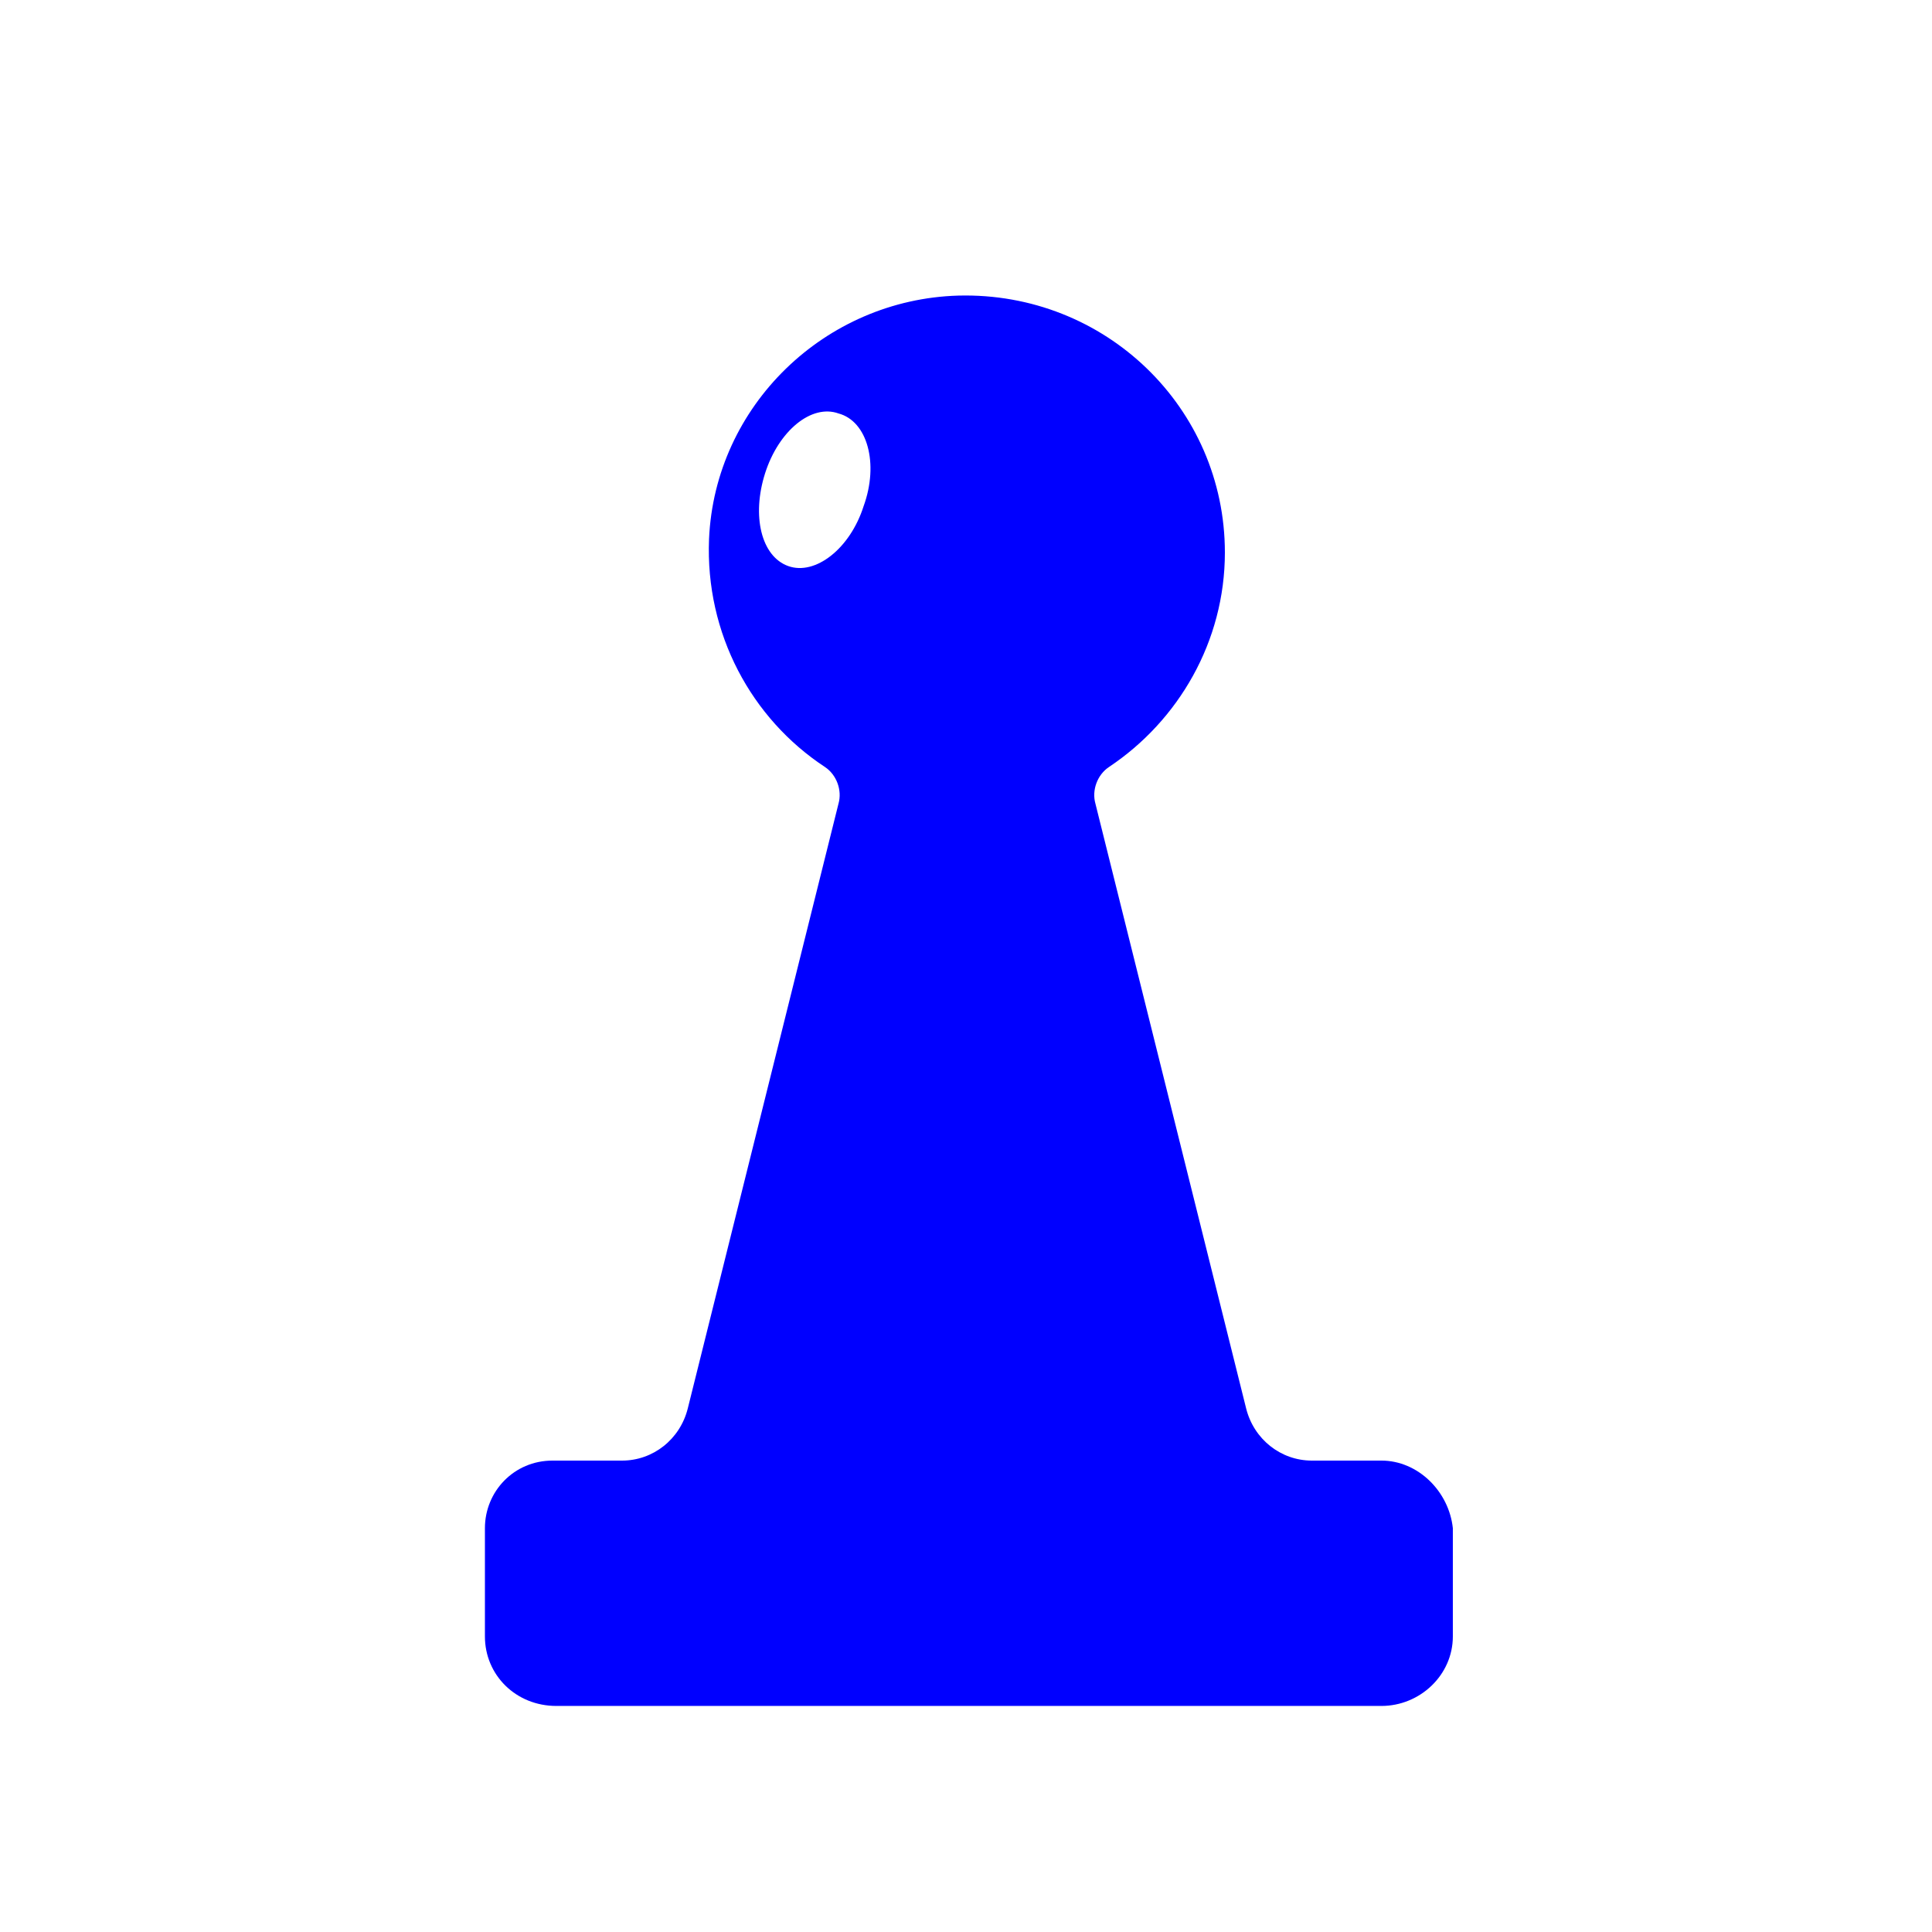 <?xml version="1.0" encoding="UTF-8"?>
<svg width="1200pt" height="1200pt" version="1.1" viewBox="0 0 1200 1200" xmlns="http://www.w3.org/2000/svg">
 <path fill="blue" d="m858 907.2h-43.199c-19.199 0-36-13.199-40.801-32.398l-93.602-375.6c-2.398-8.398 1.199-18 8.398-22.801 43.199-28.801 72-78 72-133.2 0-90-74.398-162-165.6-159.6-82.797 2.402-151.2 68.402-154.8 151.2-2.398 58.801 26.398 111.6 72 141.6 7.199 4.801 10.801 14.398 8.398 22.801l-93.602 375.6c-4.801 19.199-21.602 32.398-40.801 32.398h-43.199c-24 0-42 19.199-42 42v67.199c0 24 19.199 43.199 44.398 43.199h512.4c24 0 44.398-19.199 44.398-43.199v-67.199c-2.391-22.805-21.59-42.004-44.391-42.004zm-321.6-592.8c-8.398 26.398-30 43.199-46.801 37.199-16.801-6-22.801-31.199-14.398-57.602 8.398-26.398 28.801-43.199 45.602-37.199 18 4.805 25.199 31.203 15.598 57.602z"/>
</svg>
